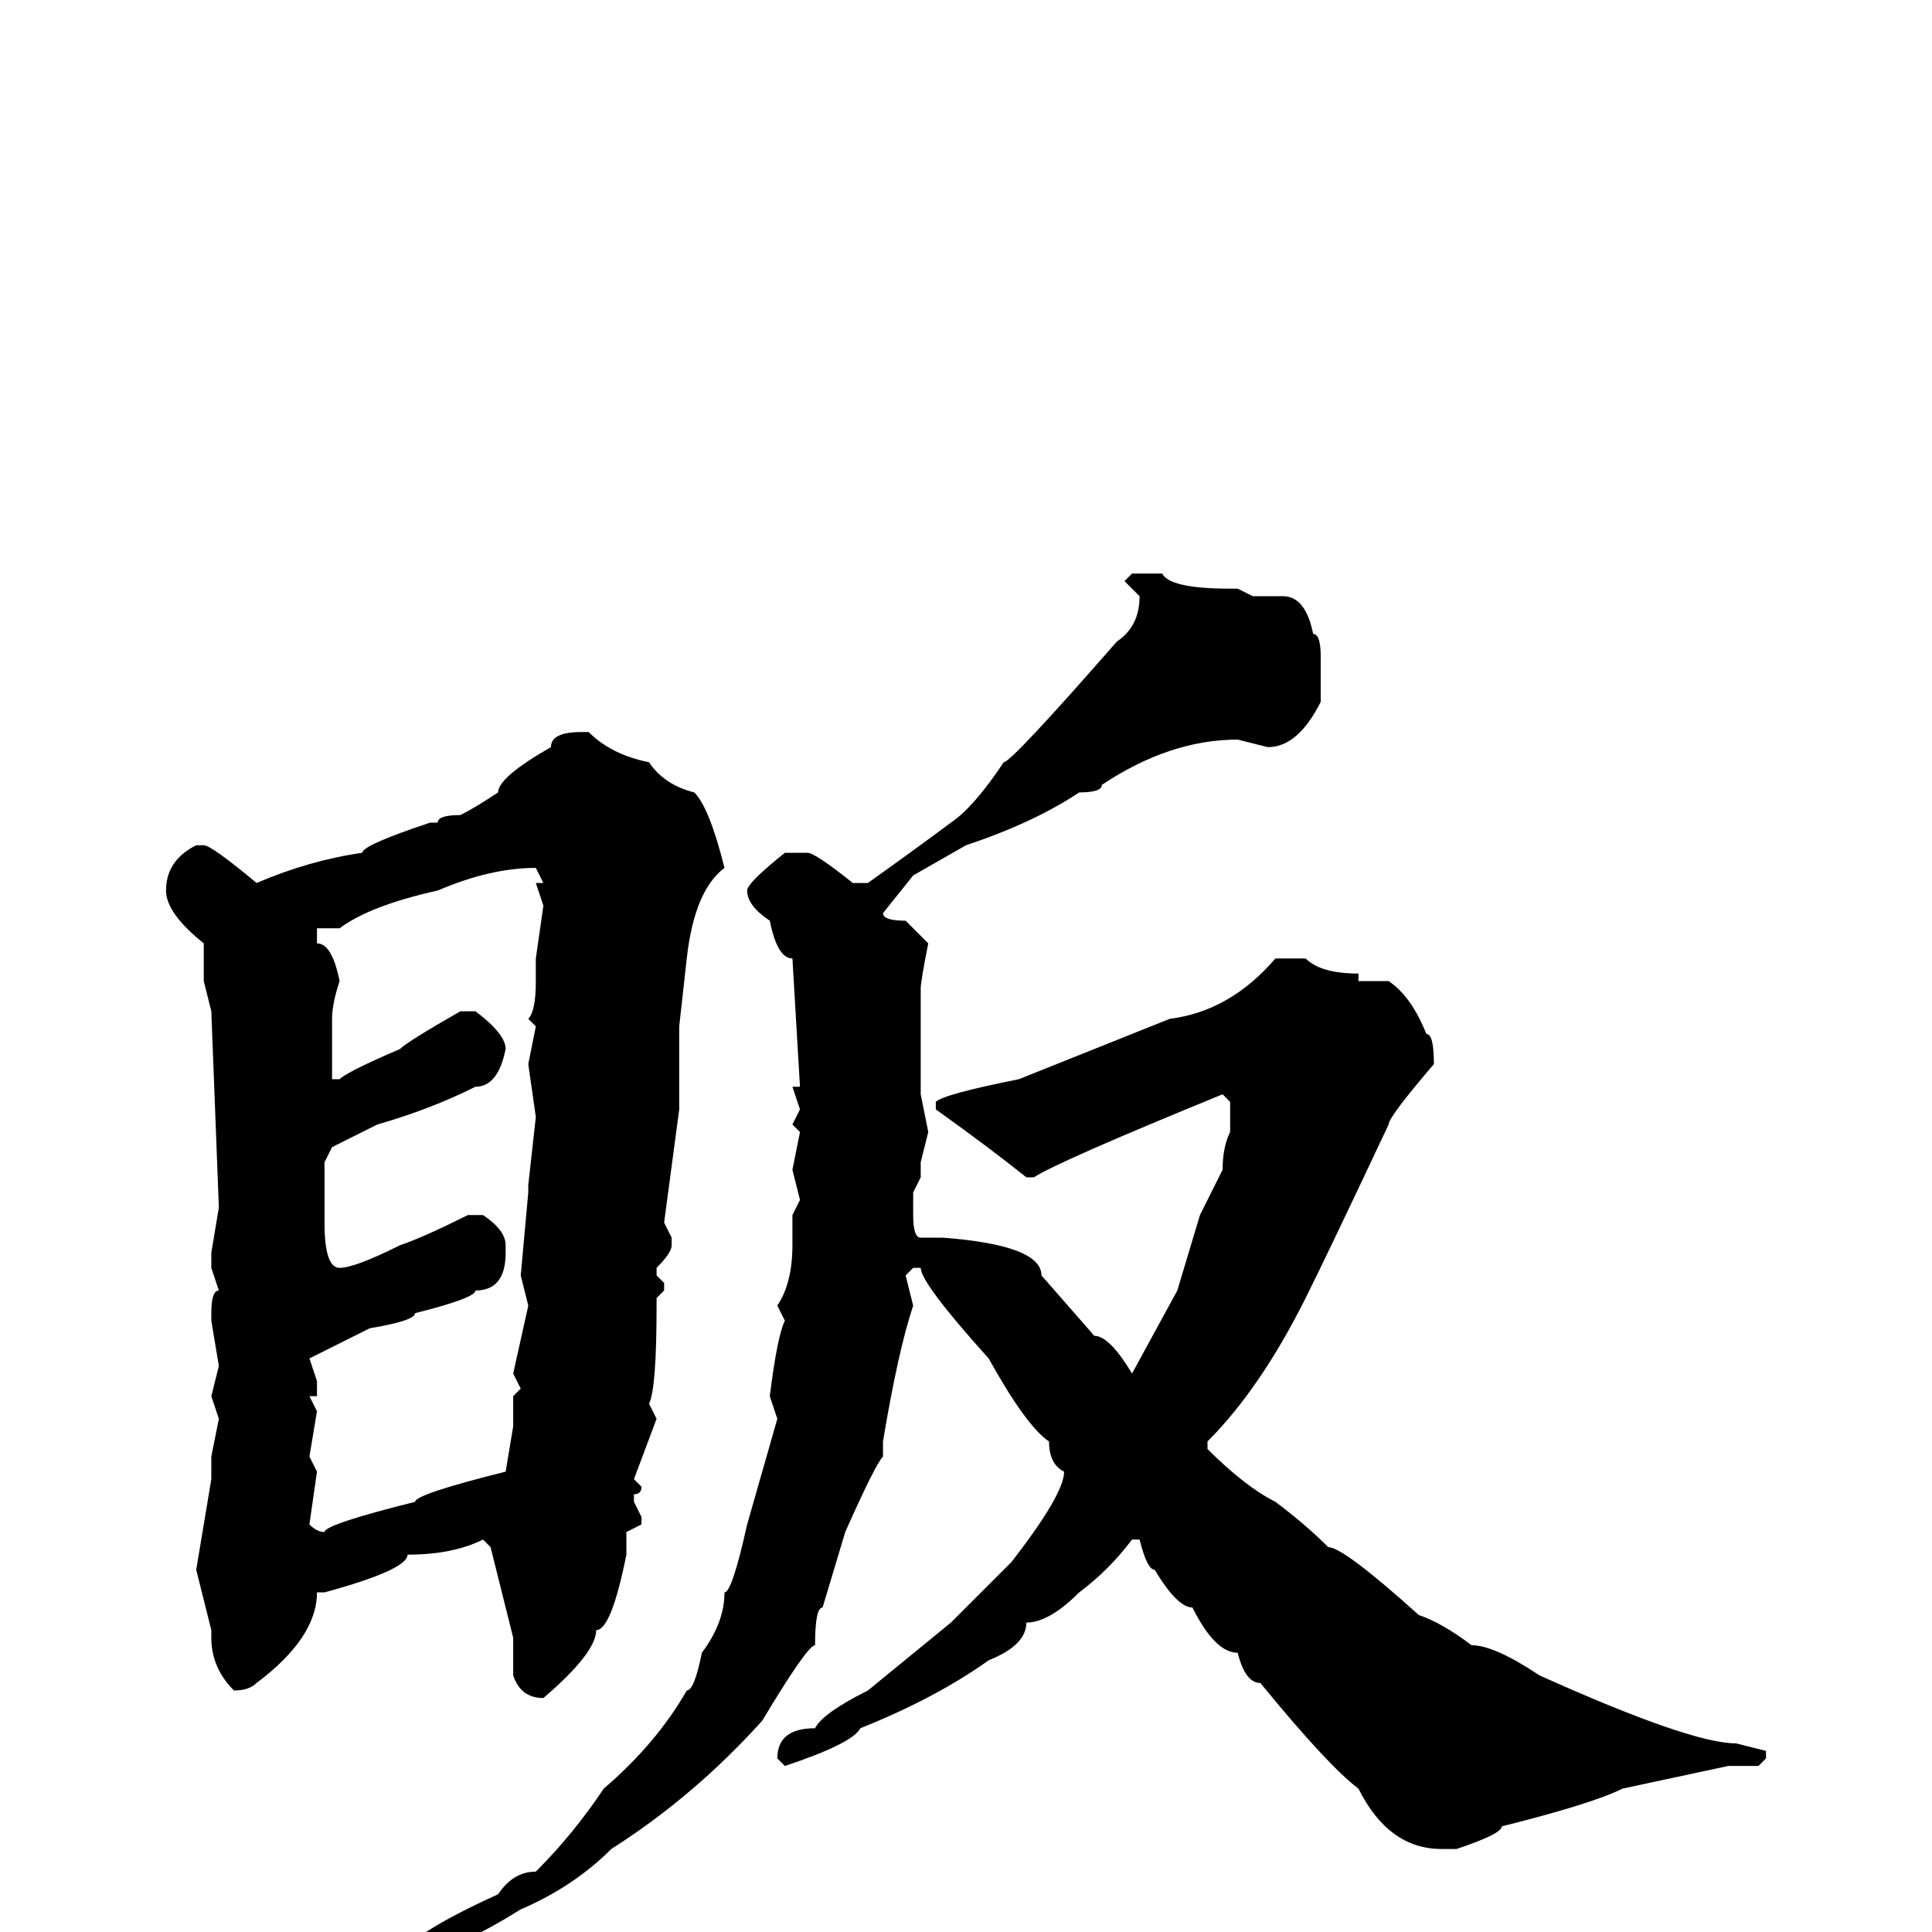 <svg xmlns="http://www.w3.org/2000/svg" viewBox="0 -256 256 256">
	<path fill="#000000" d="M150 -180H154Q155 -178 163 -178H164L166 -177H170Q173 -177 174 -172Q175 -172 175 -169V-166V-163Q172 -157 168 -157L164 -158Q155 -158 146 -152Q146 -151 143 -151Q137 -147 128 -144L121 -140L117 -135Q117 -134 120 -134L123 -131Q122 -126 122 -125V-124V-111L123 -106L122 -102V-100L121 -98V-95Q121 -92 122 -92H125Q138 -91 138 -87L145 -79Q147 -79 150 -74L156 -85L159 -95L162 -101Q162 -104 163 -106V-107V-109V-110L162 -111Q140 -102 137 -100H136Q131 -104 124 -109V-110Q125 -111 135 -113L145 -117L150 -119L155 -121Q163 -122 169 -129H173Q175 -127 180 -127V-126H181H182H184Q187 -124 189 -119Q190 -119 190 -115Q184 -108 184 -107Q176 -90 173 -84Q167 -72 160 -65V-64Q165 -59 169 -57Q173 -54 176 -51Q178 -51 188 -42Q191 -41 195 -38Q198 -38 204 -34Q224 -25 230 -25L234 -24V-23L233 -22H229L215 -19Q211 -17 199 -14Q199 -13 193 -11H191Q184 -11 180 -19Q176 -22 167 -33Q165 -33 164 -37Q161 -37 158 -43Q156 -43 153 -48Q152 -48 151 -52H150Q147 -48 143 -45Q139 -41 136 -41Q136 -38 131 -36Q124 -31 114 -27Q113 -25 104 -22L103 -23Q103 -27 108 -27Q109 -29 115 -32L126 -41L134 -49Q141 -58 141 -61Q139 -62 139 -65Q136 -67 131 -76Q122 -86 122 -88H121L120 -87L121 -83Q119 -77 117 -65V-63Q116 -62 112 -53L109 -43Q108 -43 108 -38Q107 -38 101 -28Q92 -18 81 -11Q76 -6 69 -3Q61 2 56 3L55 4H54L53 3Q55 0 66 -5Q68 -8 71 -8Q76 -13 80 -19Q87 -25 91 -32Q92 -32 93 -37Q96 -41 96 -45Q97 -45 99 -54L103 -68L102 -71Q103 -79 104 -81L103 -83Q105 -86 105 -91V-95L106 -97L105 -101L106 -106L105 -107L106 -109L105 -112H106L105 -129Q103 -129 102 -134Q99 -136 99 -138Q99 -139 104 -143H107Q108 -143 113 -139H115Q122 -144 126 -147Q129 -149 133 -155Q134 -155 148 -171Q151 -173 151 -177L149 -179ZM77 -159H78Q81 -156 86 -155Q88 -152 92 -151Q94 -149 96 -141Q92 -138 91 -129L90 -120V-115V-112V-109L88 -94L89 -92V-91Q89 -90 87 -88V-87L88 -86V-85L87 -84V-83Q87 -72 86 -70L87 -68L84 -60L85 -59Q85 -58 84 -58V-57L85 -55V-54L83 -53V-50Q81 -40 79 -40Q79 -37 72 -31Q69 -31 68 -34V-39L65 -51L64 -52Q60 -50 54 -50Q54 -48 43 -45H42Q42 -39 34 -33Q33 -32 31 -32Q28 -35 28 -39V-40L26 -48L28 -60V-63L29 -68L28 -71L29 -75L28 -81V-82Q28 -85 29 -85L28 -88V-90L29 -96L28 -122L27 -126V-131Q22 -135 22 -138Q22 -142 26 -144H27Q28 -144 34 -139Q41 -142 48 -143Q48 -144 57 -147H58Q58 -148 61 -148Q63 -149 66 -151Q66 -153 73 -157Q73 -159 77 -159ZM45 -133H42V-131Q44 -131 45 -126Q44 -123 44 -121V-113H45Q46 -114 53 -117Q54 -118 61 -122H62H63Q67 -119 67 -117Q66 -112 63 -112Q57 -109 50 -107L44 -104L43 -102V-100V-94Q43 -88 45 -88Q47 -88 53 -91Q56 -92 62 -95H64Q67 -93 67 -91V-90Q67 -85 63 -85Q63 -84 55 -82Q55 -81 49 -80L41 -76L42 -73V-71H41L42 -69L41 -63L42 -61L41 -54Q42 -53 43 -53Q43 -54 55 -57Q55 -58 67 -61L68 -67V-71L69 -72L68 -74L70 -83L69 -87L70 -98V-99L71 -108L70 -115L71 -120L70 -121Q71 -122 71 -126V-129L72 -136L71 -139H72L71 -141Q65 -141 58 -138Q49 -136 45 -133Z"/>
</svg>